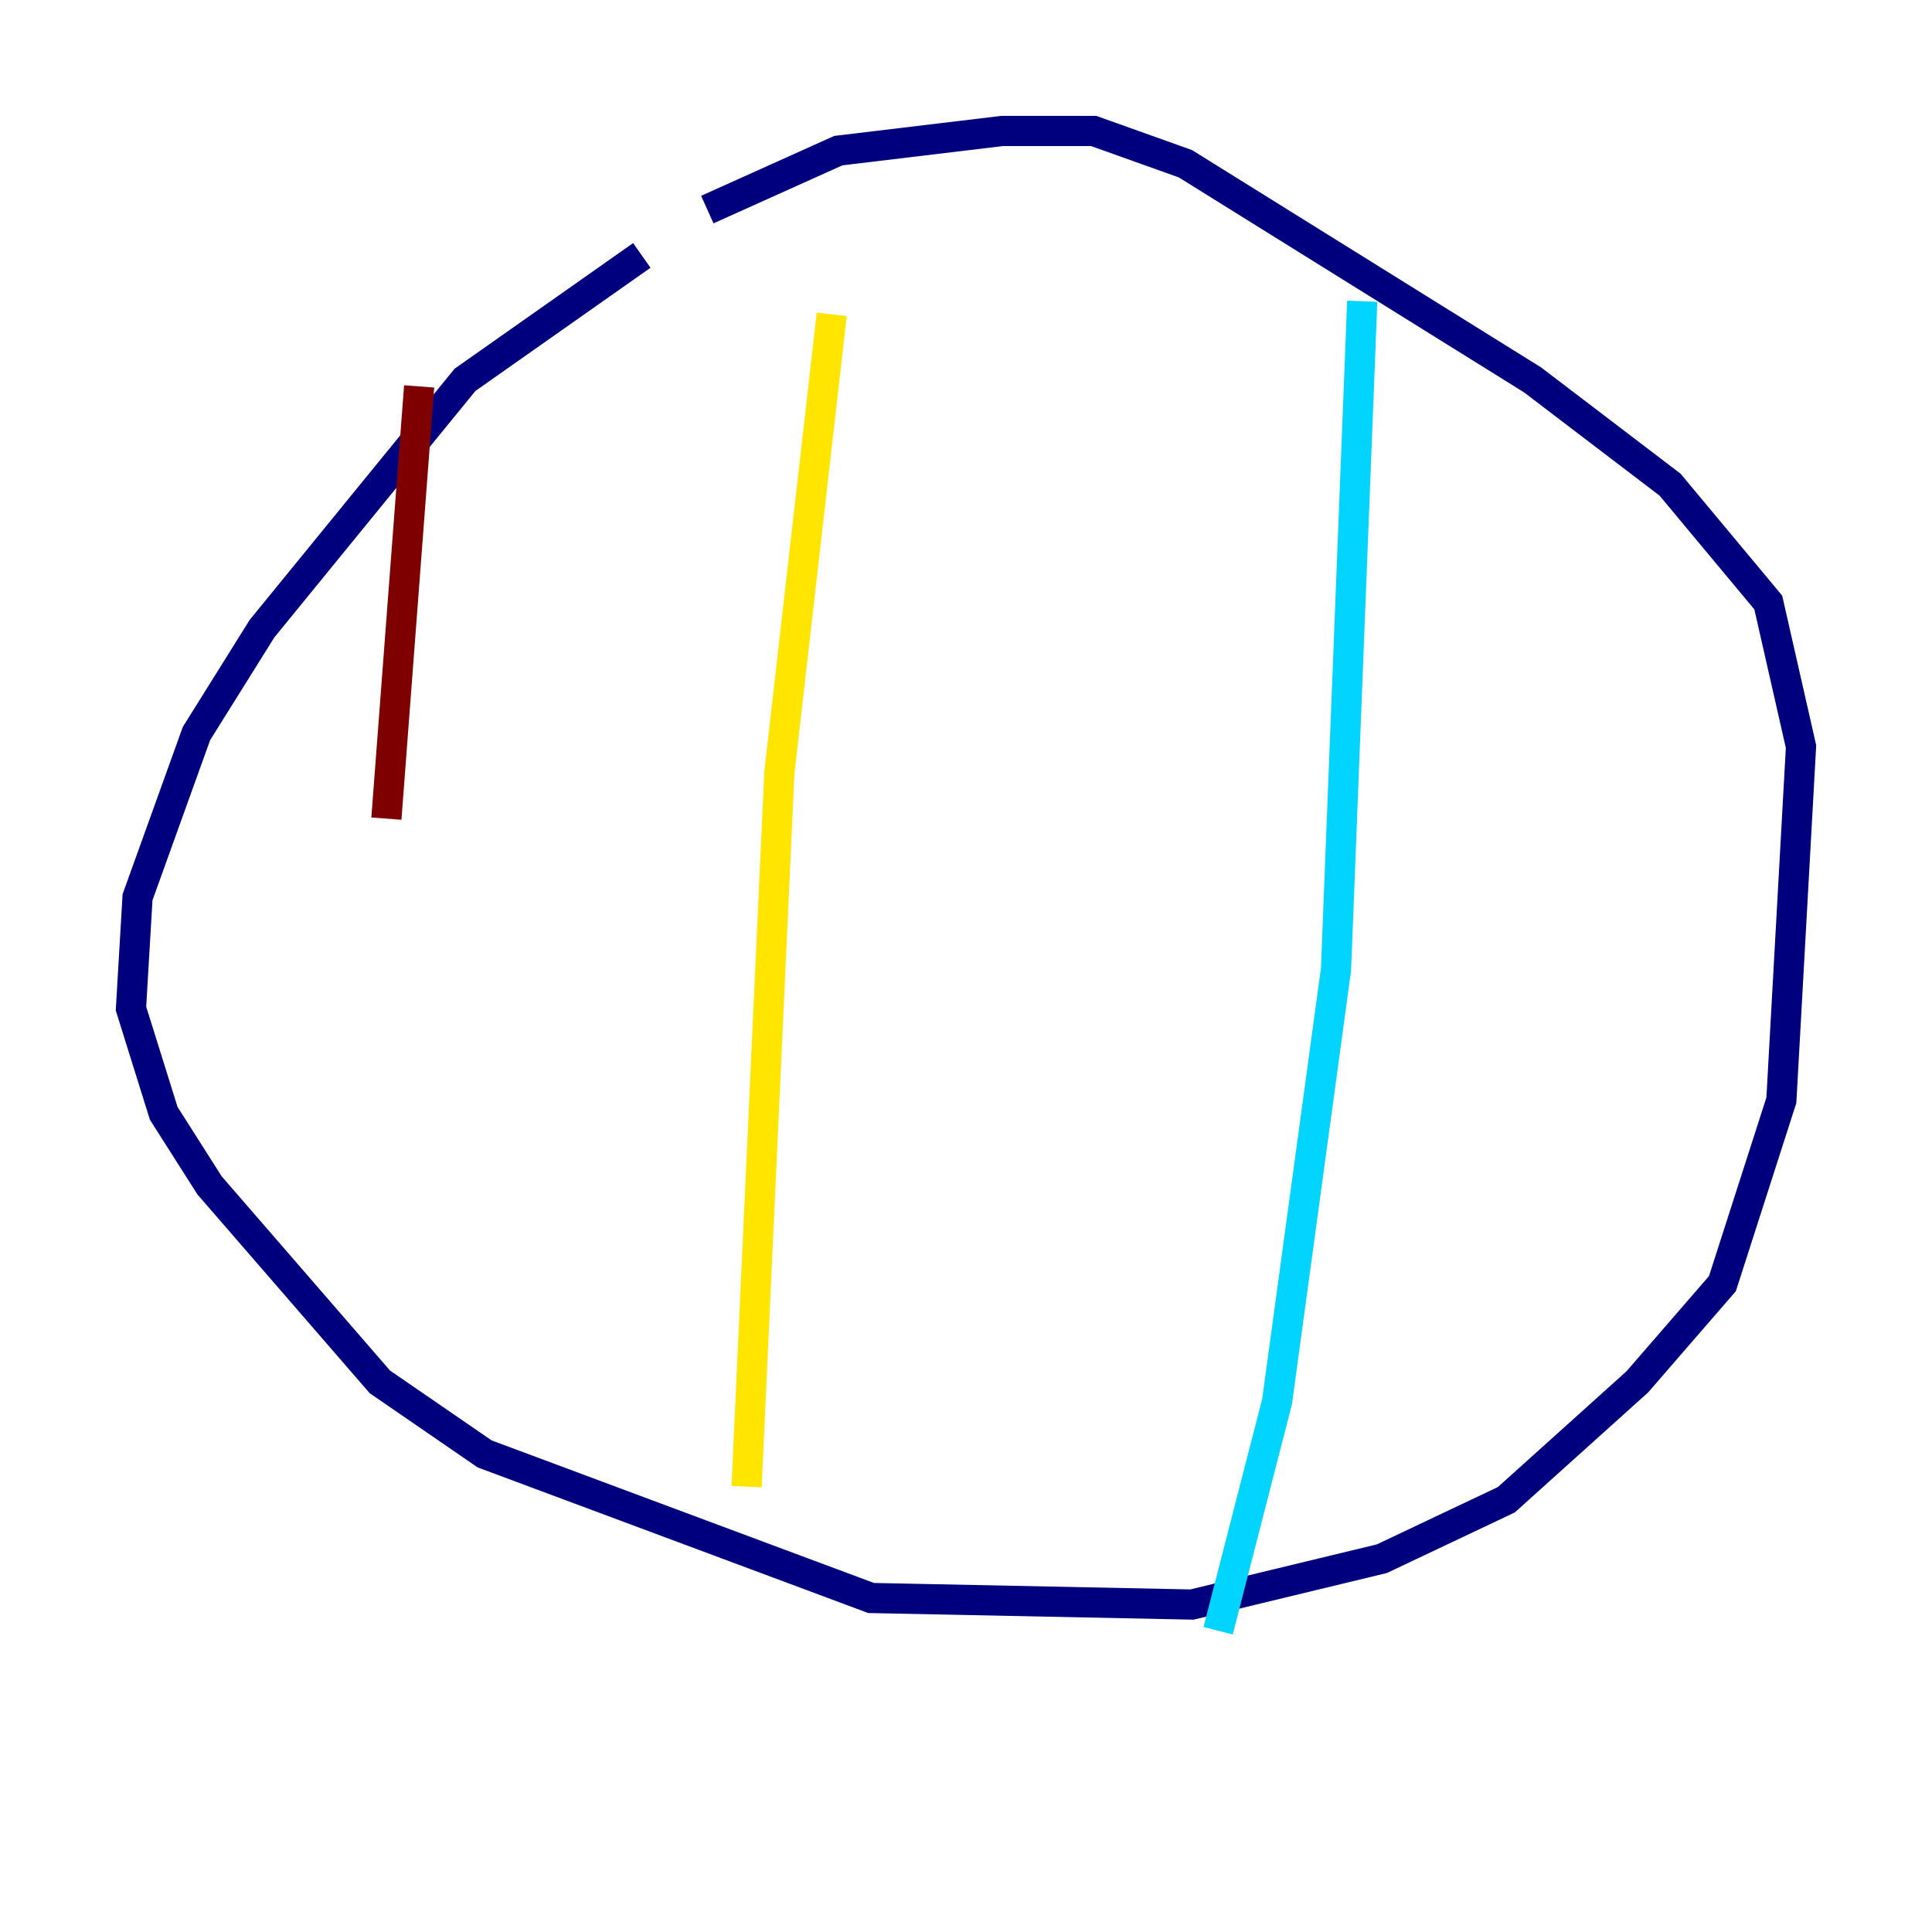 <?xml version="1.0" encoding="utf-8" ?>
<svg baseProfile="tiny" height="128" version="1.2" viewBox="0,0,128,128" width="128" xmlns="http://www.w3.org/2000/svg" xmlns:ev="http://www.w3.org/2001/xml-events" xmlns:xlink="http://www.w3.org/1999/xlink"><defs /><polyline fill="none" points="46.861,13.885 55.539,9.98 66.386,8.678 72.461,8.678 78.536,10.848 101.532,25.166 110.644,32.108 117.153,39.919 119.322,49.464 118.02,72.895 114.115,85.044 108.475,91.552 99.797,99.363 91.552,103.268 78.969,106.305 57.709,105.871 32.108,96.325 25.166,91.552 13.885,78.536 10.848,73.763 8.678,66.82 9.112,59.444 13.017,48.597 17.356,41.654 30.807,25.166 42.522,16.922" stroke="#00007f" stroke-width="2" /><polyline fill="none" points="90.251,19.959 88.515,64.217 84.61,92.854 80.705,108.041" stroke="#00d4ff" stroke-width="2" /><polyline fill="none" points="55.105,20.827 51.634,51.2 49.464,98.495" stroke="#ffe500" stroke-width="2" /><polyline fill="none" points="27.77,25.6 25.6,54.237" stroke="#7f0000" stroke-width="2" /></svg>